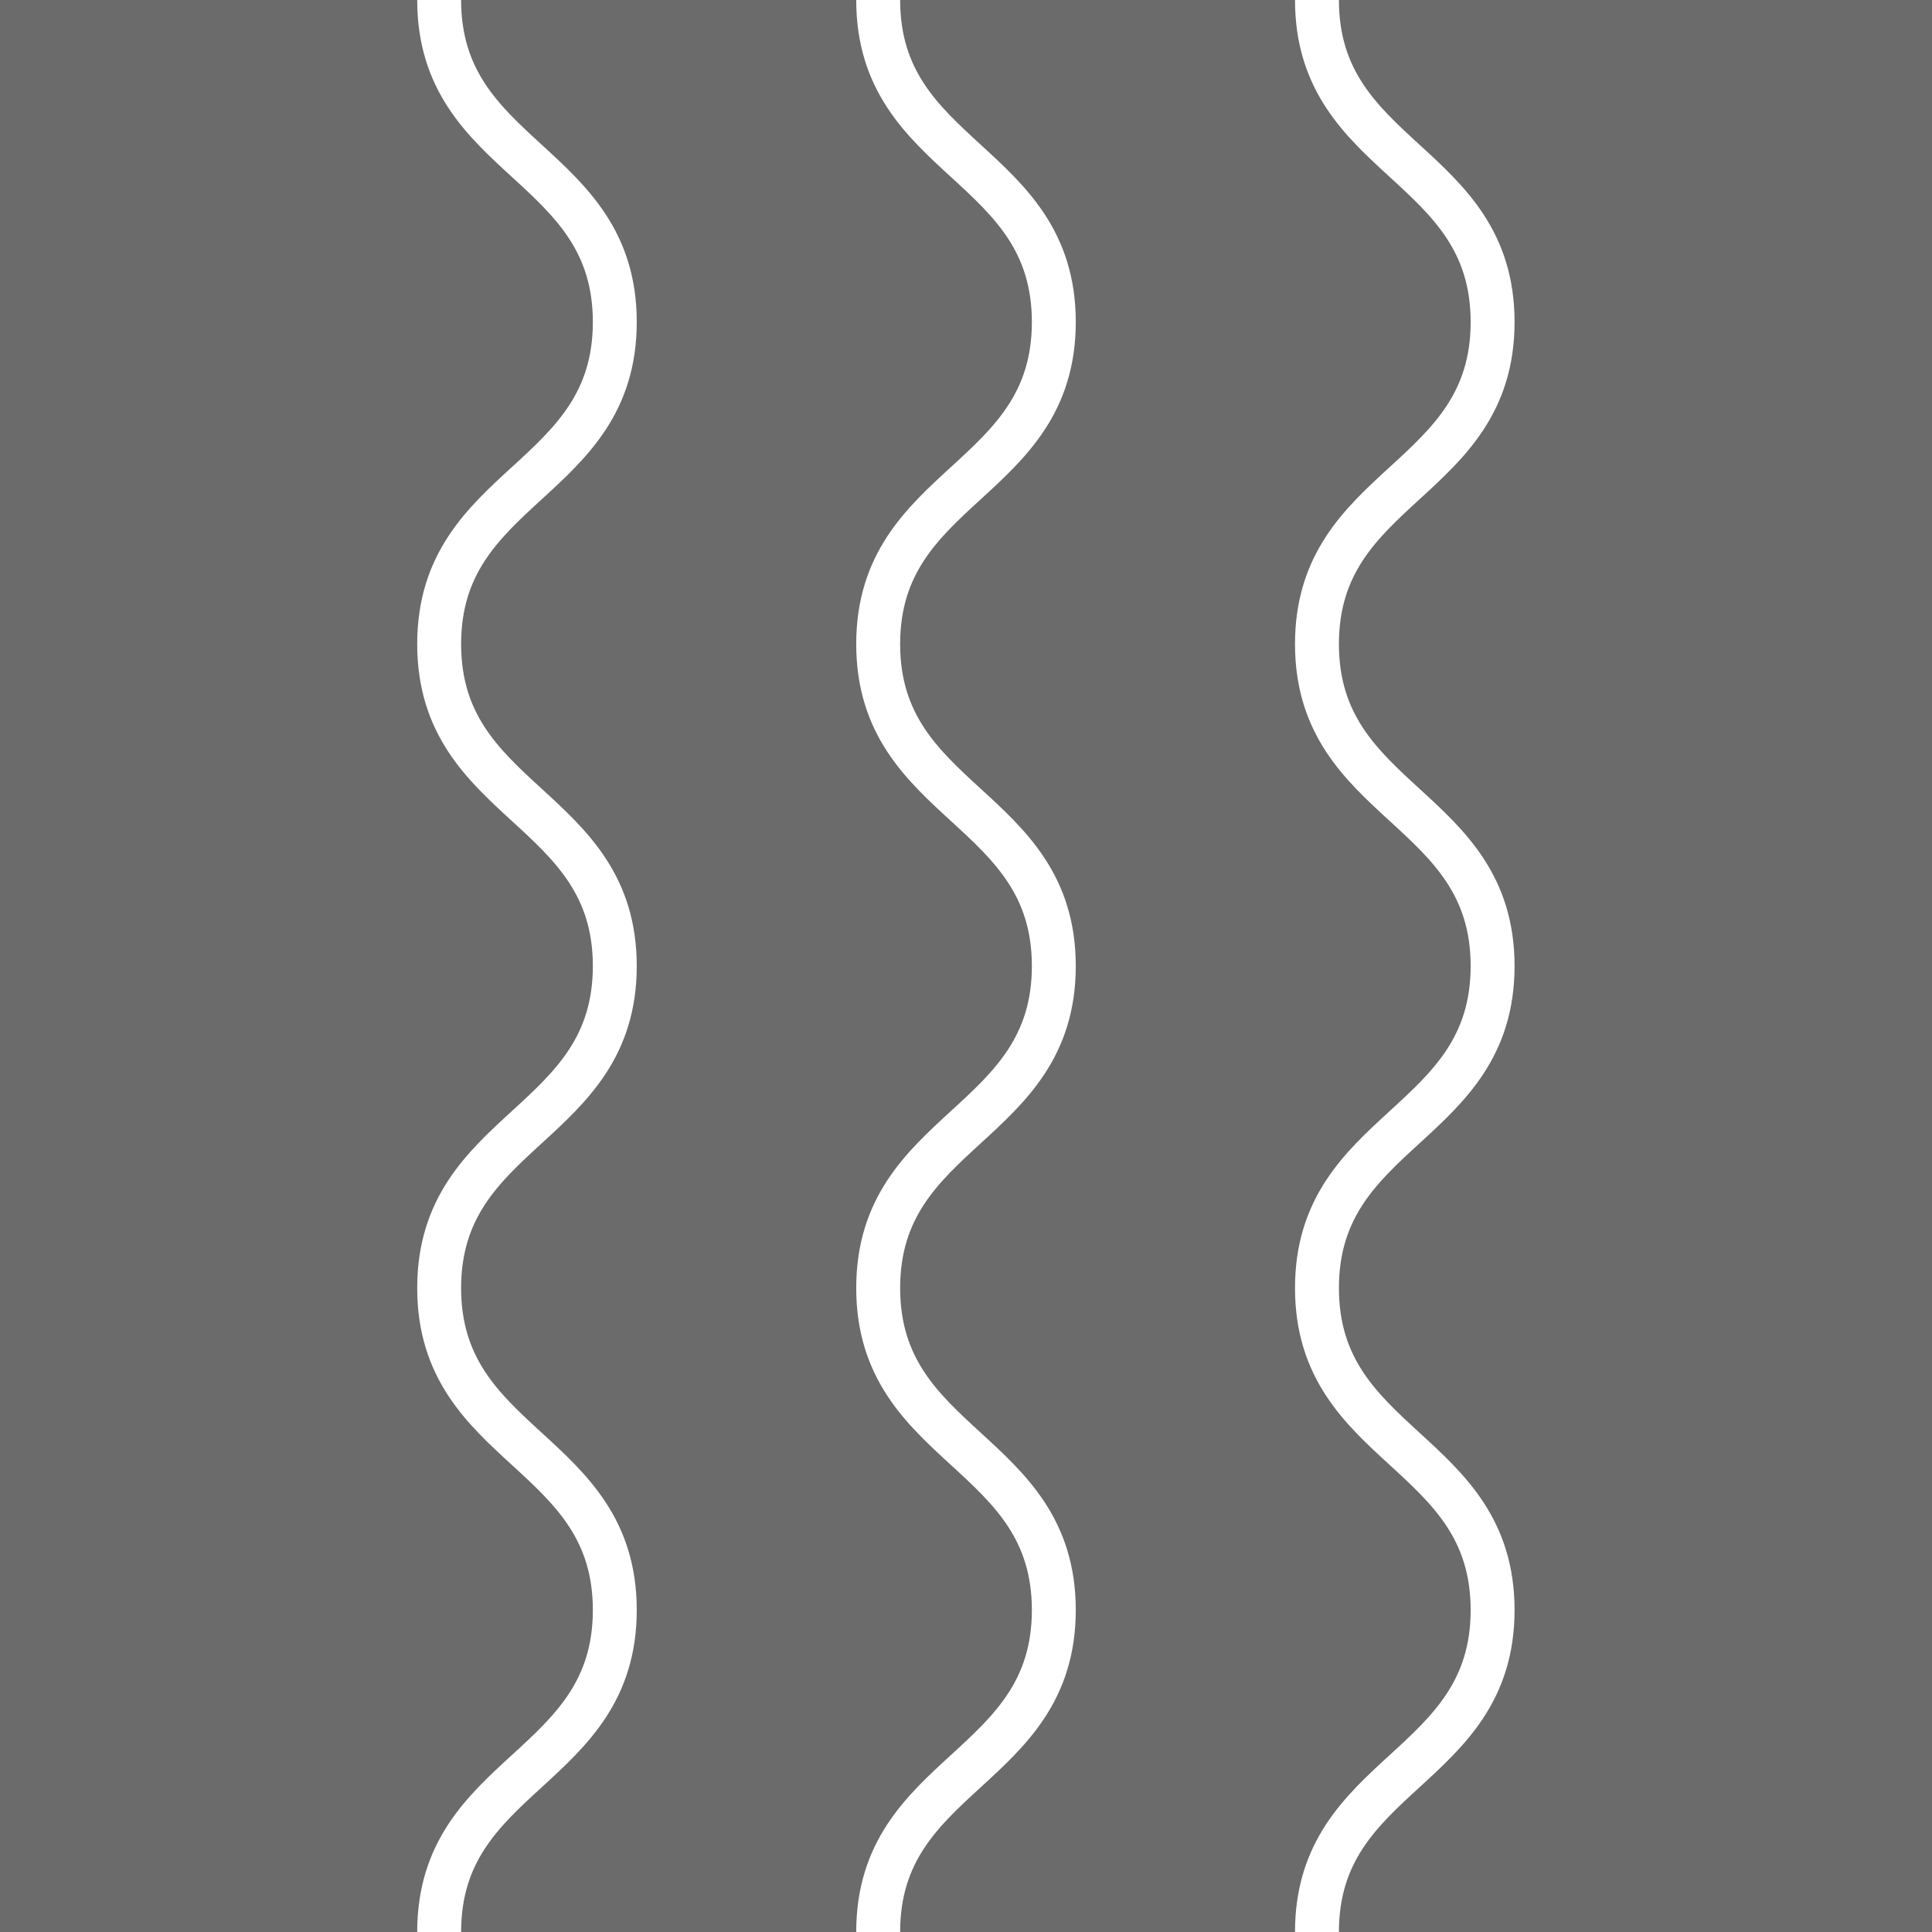 <?xml version="1.0" encoding="utf-8"?>
<!-- Generator: Adobe Illustrator 16.0.0, SVG Export Plug-In . SVG Version: 6.00 Build 0)  -->
<!DOCTYPE svg PUBLIC "-//W3C//DTD SVG 1.1//EN" "http://www.w3.org/Graphics/SVG/1.1/DTD/svg11.dtd">
<svg version="1.1" xmlns="http://www.w3.org/2000/svg" xmlns:xlink="http://www.w3.org/1999/xlink" x="0px" y="0px" width="220px"
	 height="220px" viewBox="0 0 220 220" enable-background="new 0 0 220 220" xml:space="preserve">
<rect x="0" y="0" width="220" height="220" fill="#333333" stroke="none"/>
<g id="bg" display="none">
</g>
<g id="Layer_3">
</g>
<g id="Layer_1">
	<g>
		<defs>
			<rect id="SVGID_681_" x="0" y="-0.001" width="220" height="220"/>
		</defs>
		<clipPath id="SVGID_2_">
			<use xlink:href="#SVGID_681_"  overflow="visible"/>
		</clipPath>
		<rect x="0" y="-0.001" clip-path="url(#SVGID_2_)" fill="#6B6B6B" width="220" height="220"/>
		<g clip-path="url(#SVGID_2_)">
			<path fill="none" stroke="#FFFFFF" stroke-width="5" stroke-linecap="square" stroke-miterlimit="10" d="M100,219.999
				c0-18.332,20-18.332,20-36.664c0-18.333-20-18.333-20-36.665c0-18.333,20-18.333,20-36.666c0-18.333-20-18.333-20-36.665
				c0-18.335,20-18.335,20-36.67c0-18.335-20-18.335-20-36.67"/>
		</g>
		<g clip-path="url(#SVGID_2_)">
			<path fill="none" stroke="#FFFFFF" stroke-width="5" stroke-linecap="square" stroke-miterlimit="10" d="M50.008,219.999
				c0-18.332,20-18.332,20-36.664c0-18.333-20-18.333-20-36.665c0-18.333,20-18.333,20-36.666c0-18.333-20-18.333-20-36.665
				c0-18.335,20-18.335,20-36.67c0-18.335-20-18.335-20-36.67"/>
		</g>
		<g clip-path="url(#SVGID_2_)">
			<path fill="none" stroke="#FFFFFF" stroke-width="5" stroke-linecap="square" stroke-miterlimit="10" d="M149.965,219.999
				c0-18.332,20-18.332,20-36.664c0-18.333-20-18.333-20-36.665c0-18.333,20-18.333,20-36.666c0-18.333-20-18.333-20-36.665
				c0-18.335,20-18.335,20-36.67c0-18.335-20-18.335-20-36.67"/>
		</g>
	</g>
</g>
</svg>
